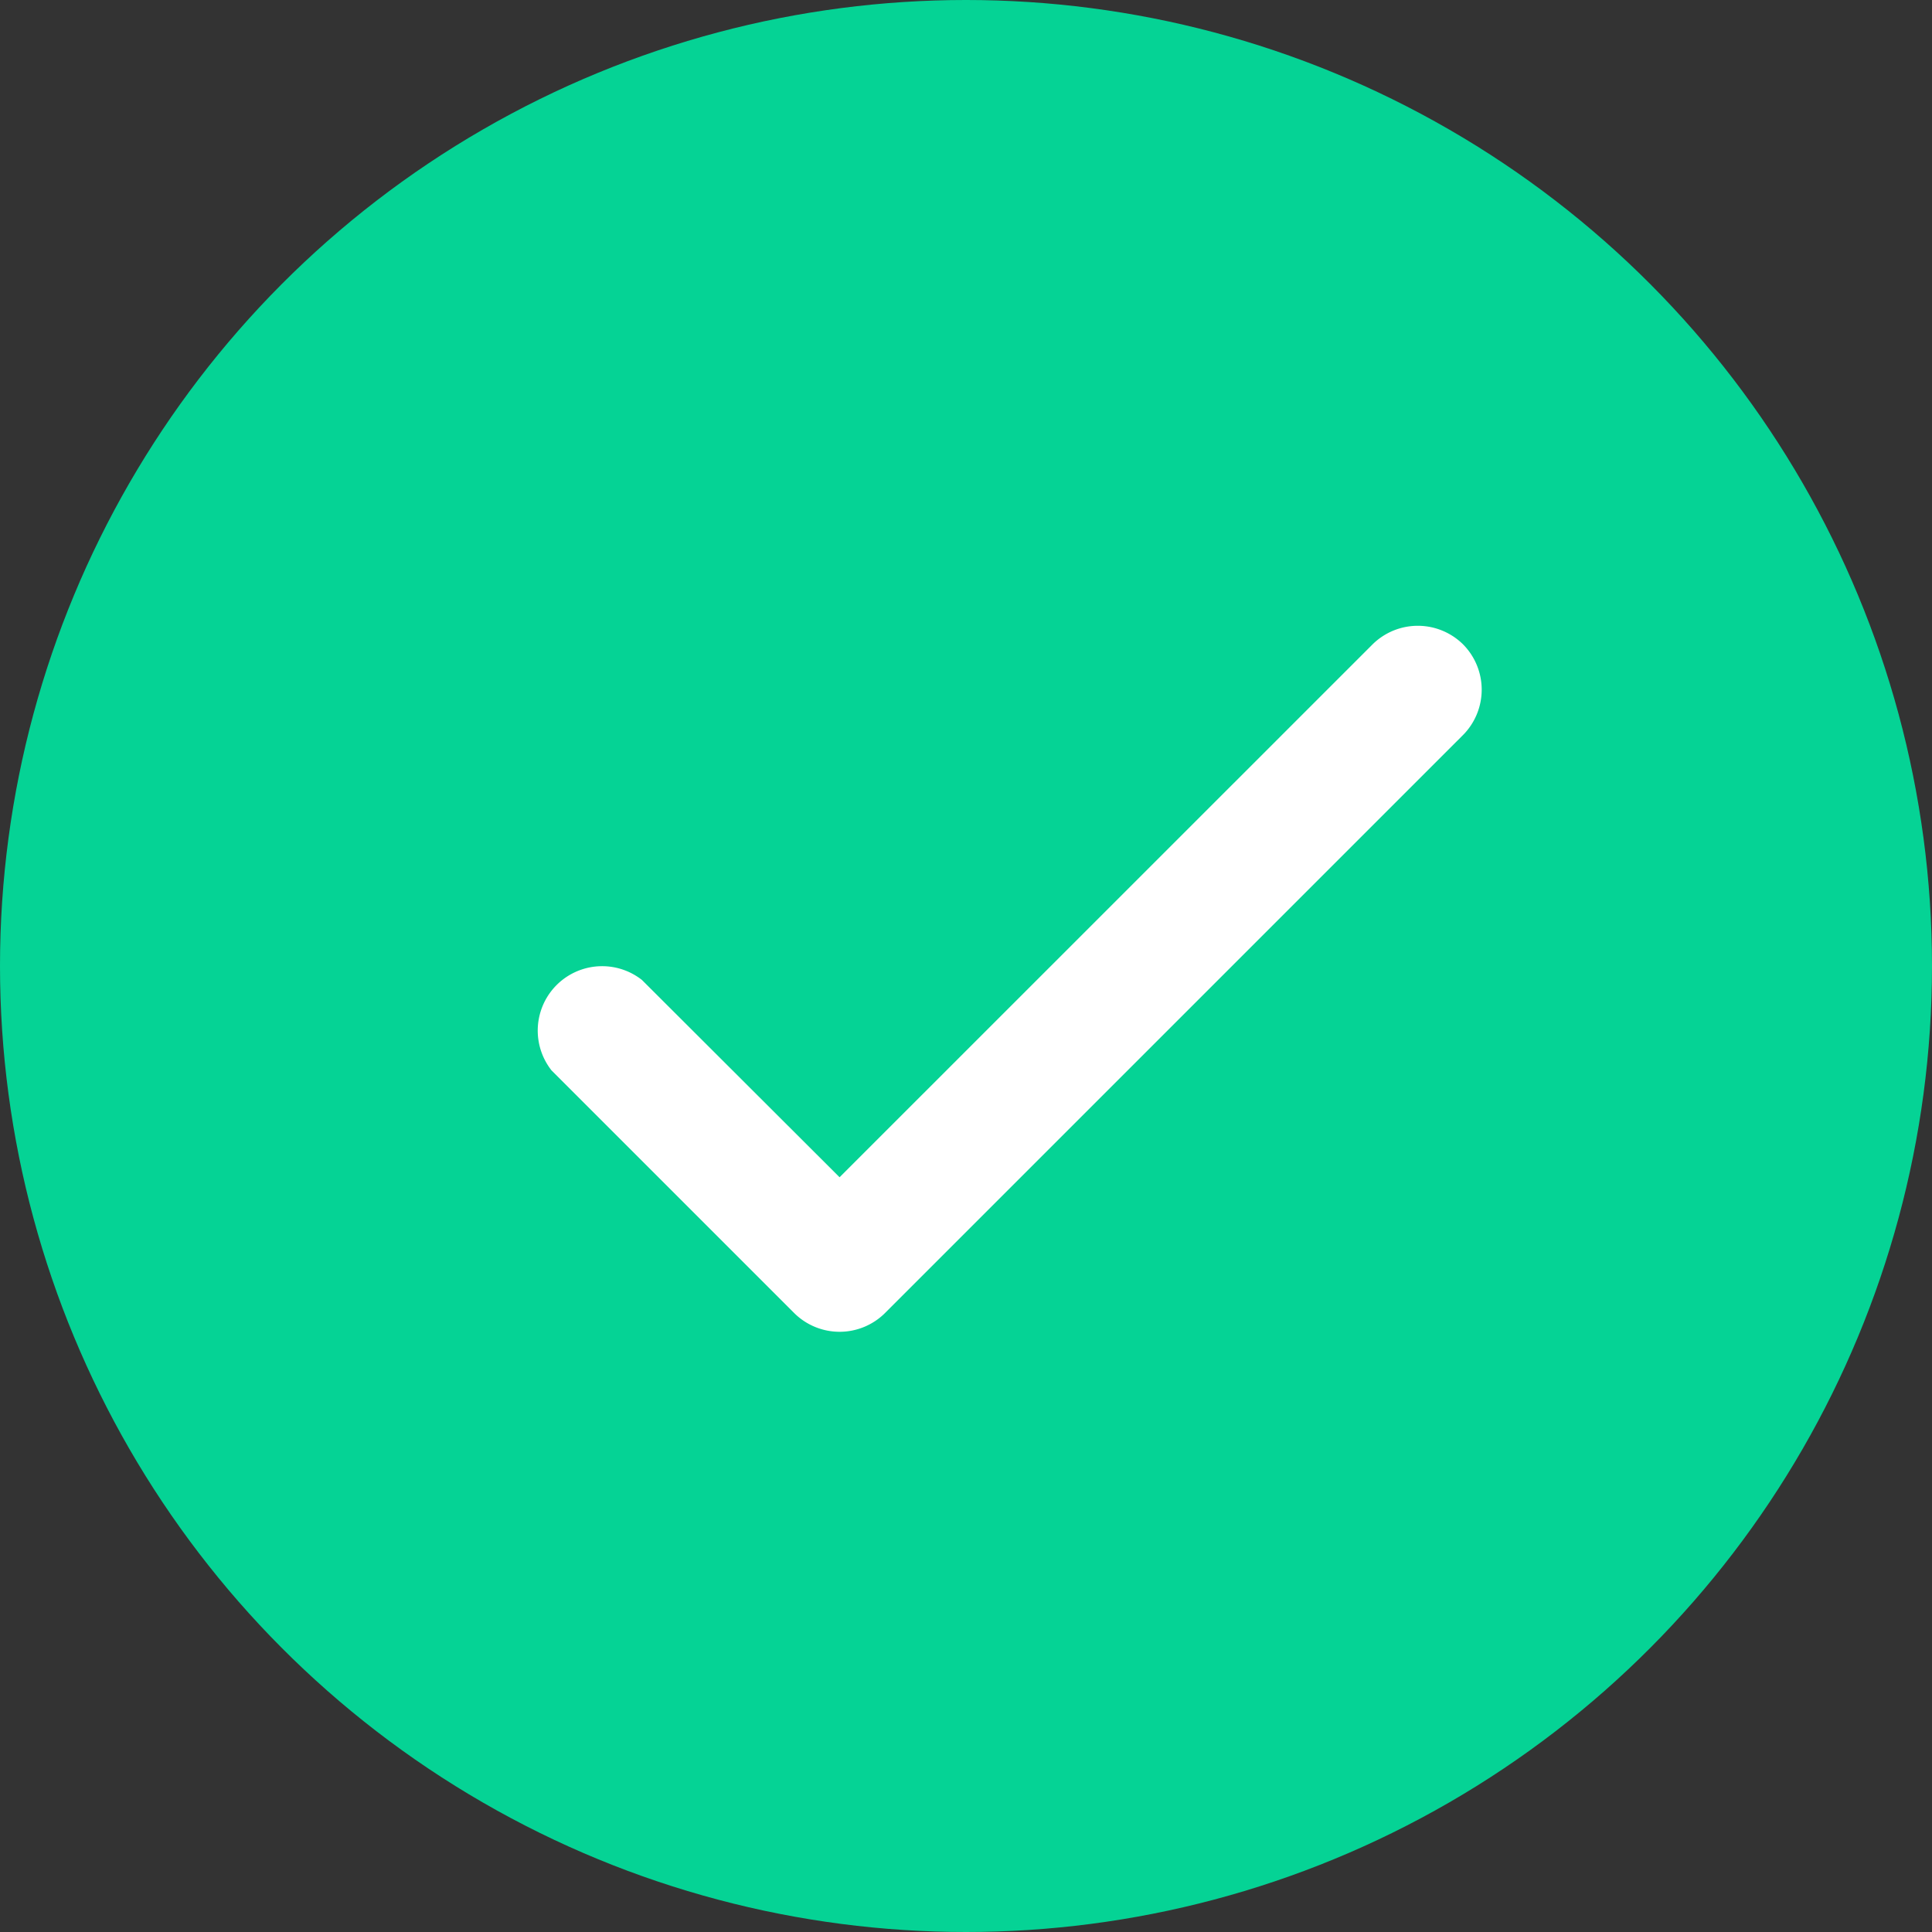 <svg xmlns="http://www.w3.org/2000/svg" width="21" height="21" viewBox="0 0 21 21">
  <rect x="0" y="0" width="21" height="21" fill="#333333" stroke="none"/>
  <g id="tick" transform="translate(-172 -1221)">
    <circle id="Ellipse_1400" data-name="Ellipse 1400" cx="10.5" cy="10.5" r="10.5" transform="translate(172 1221)" fill="#05d395"/>
    <g id="tick_27_" data-name="tick (27)" transform="translate(178 1160.002)">
      <g id="Group_56161" data-name="Group 56161" transform="translate(0 67.997)">
        <path id="Path_196619" data-name="Path 196619" d="M9.761,68.143a.5.5,0,0,0-.7,0L3.126,74.077.845,71.8a.5.5,0,0,0-.7.7l2.631,2.631a.5.5,0,0,0,.7,0l6.284-6.284A.5.5,0,0,0,9.761,68.143Z" transform="translate(0 -67.997)" fill="#fff" stroke="#fff" stroke-width="0.4"/>
      </g>
    </g>
  </g>
</svg>
